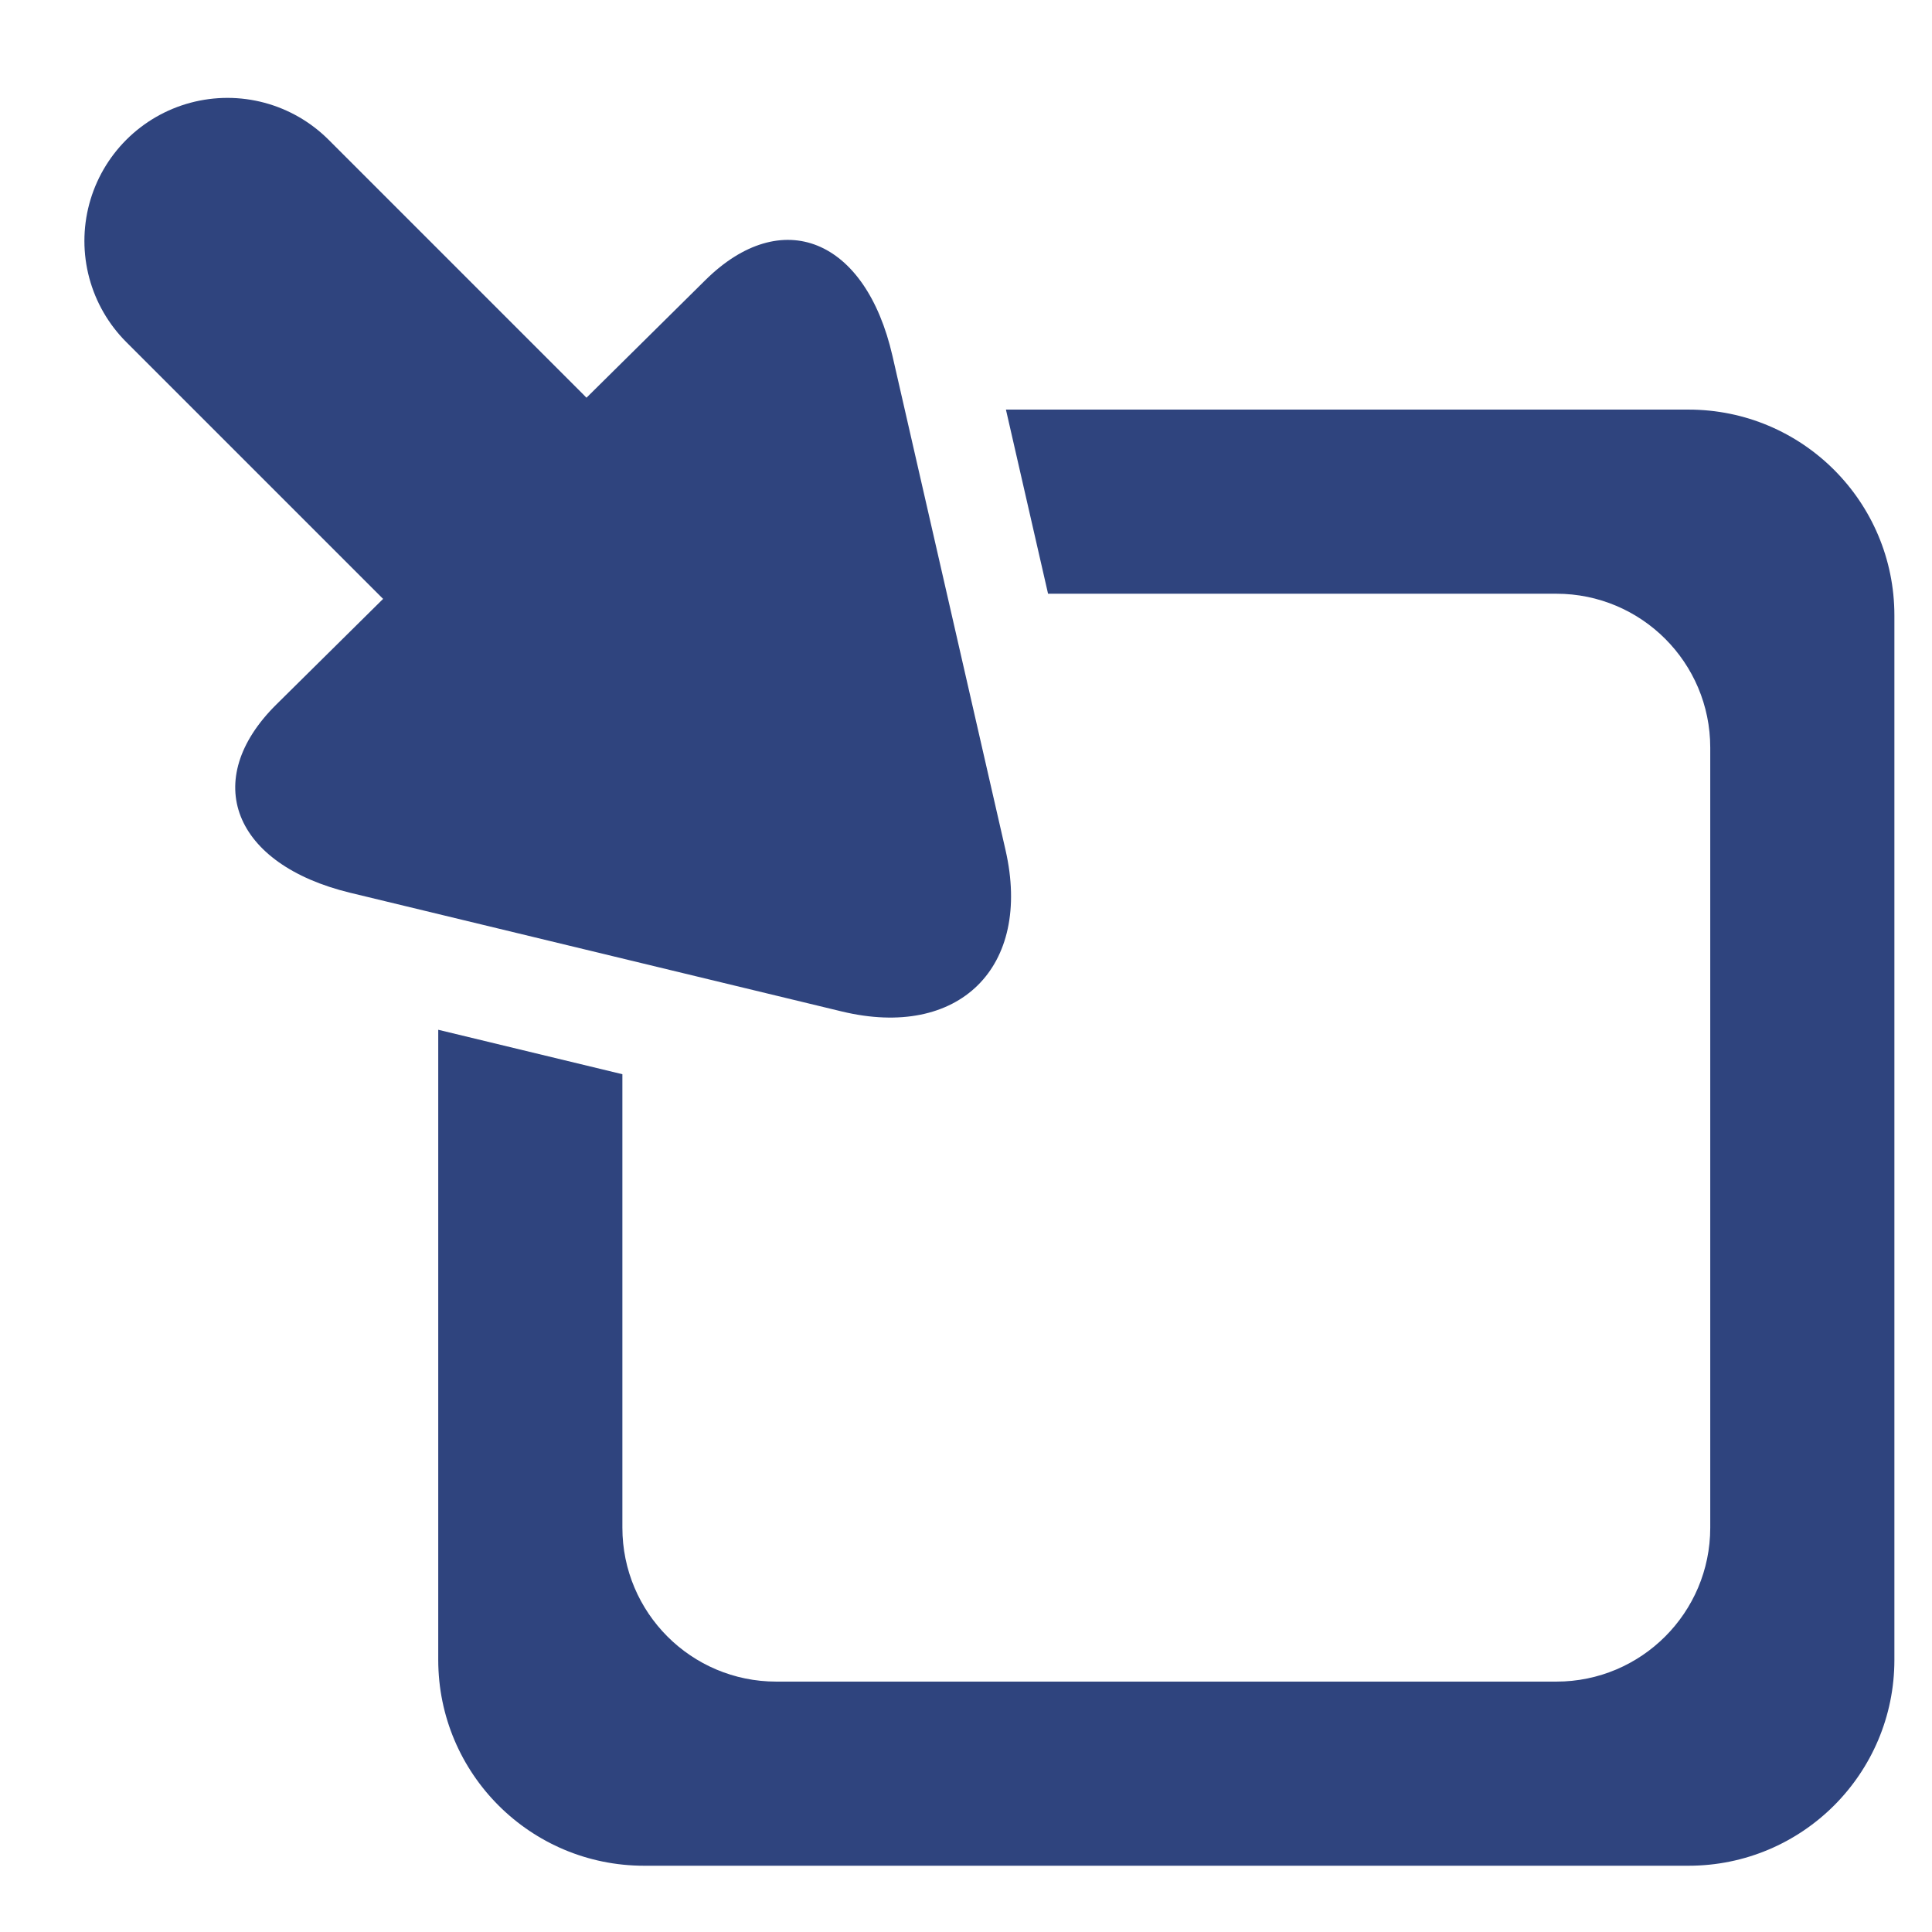 <?xml version="1.0" standalone="no"?>
<!DOCTYPE svg PUBLIC "-//W3C//DTD SVG 1.1//EN" "http://www.w3.org/Graphics/SVG/1.1/DTD/svg11.dtd">
<!--Generator: Xara Designer (www.xara.com), SVG filter version: 6.0.0.4-->
<svg stroke-width="0.501" stroke-linejoin="bevel" fill-rule="evenodd" xmlns:xlink="http://www.w3.org/1999/xlink" xmlns="http://www.w3.org/2000/svg" version="1.1" overflow="visible" width="144pt" height="144pt" viewBox="0 0 144 144">
 <g id="Document" fill="none" stroke="#2f447e" font-family="Times New Roman" font-size="16" transform="scale(1 -1)">
  <g id="Spread" transform="translate(0 -144)">
   <g id="Layer 1">
    <path d="M 2.375,140.921 L 2.375,-3.078 L 146.374,-3.078 L 146.374,140.921 L 2.375,140.921 Z" stroke-linecap="round" stroke-width="0.682" stroke="none" stroke-linejoin="miter" marker-start="none" marker-end="none" stroke-miterlimit="79.84"/>
    <g id="Group" stroke-linecap="round">
     <path d="M 143.749,138.296 L 143.749,-0.453 L 5,-0.453 L 5,138.296 L 143.749,138.296 Z" stroke="none" stroke-width="20.929" stroke-linejoin="miter" marker-start="none" marker-end="none" stroke-miterlimit="79.84"/>
     <g id="Group_1">
      <path d="M 16.953,126.042 L 35.987,107.008" fill="none" stroke="#2f447e" stroke-width="21.325" stroke-linejoin="round" stroke-miterlimit="79.84"/>
      <path d="M 52.569,123.117 L 20.597,91.491 C 14.901,85.853 17.374,79.567 26.117,77.454 L 62.732,68.614 C 71.475,66.501 76.947,71.893 74.945,80.646 L 66.52,117.47 C 64.517,126.223 58.265,128.755 52.569,123.117 Z" fill="#2f447e" stroke="none" stroke-width="0.333" stroke-linejoin="miter" marker-start="none" stroke-miterlimit="79.84"/>
     </g>
     <path d="M 141.197,20.286 L 141.197,98.124 C 141.197,106.605 134.332,113.471 125.849,113.471 L 74.976,113.471 L 78.116,99.747 L 116.002,99.747 C 122.334,99.747 127.472,94.616 127.472,88.276 L 127.472,30.135 C 127.472,23.801 122.334,18.663 116.002,18.663 L 57.859,18.663 C 51.519,18.663 46.389,23.801 46.389,30.135 L 46.389,63.934 L 32.664,67.247 L 32.664,20.286 C 32.664,11.805 39.532,4.939 48.011,4.939 L 125.849,4.939 C 134.332,4.939 141.197,11.805 141.197,20.286 Z" fill="#2f447e" stroke="none" stroke-width="26.231" stroke-linejoin="miter" marker-start="none" marker-end="none" stroke-miterlimit="79.84"/>
    </g>
   </g>
  </g>
 </g>
</svg>
